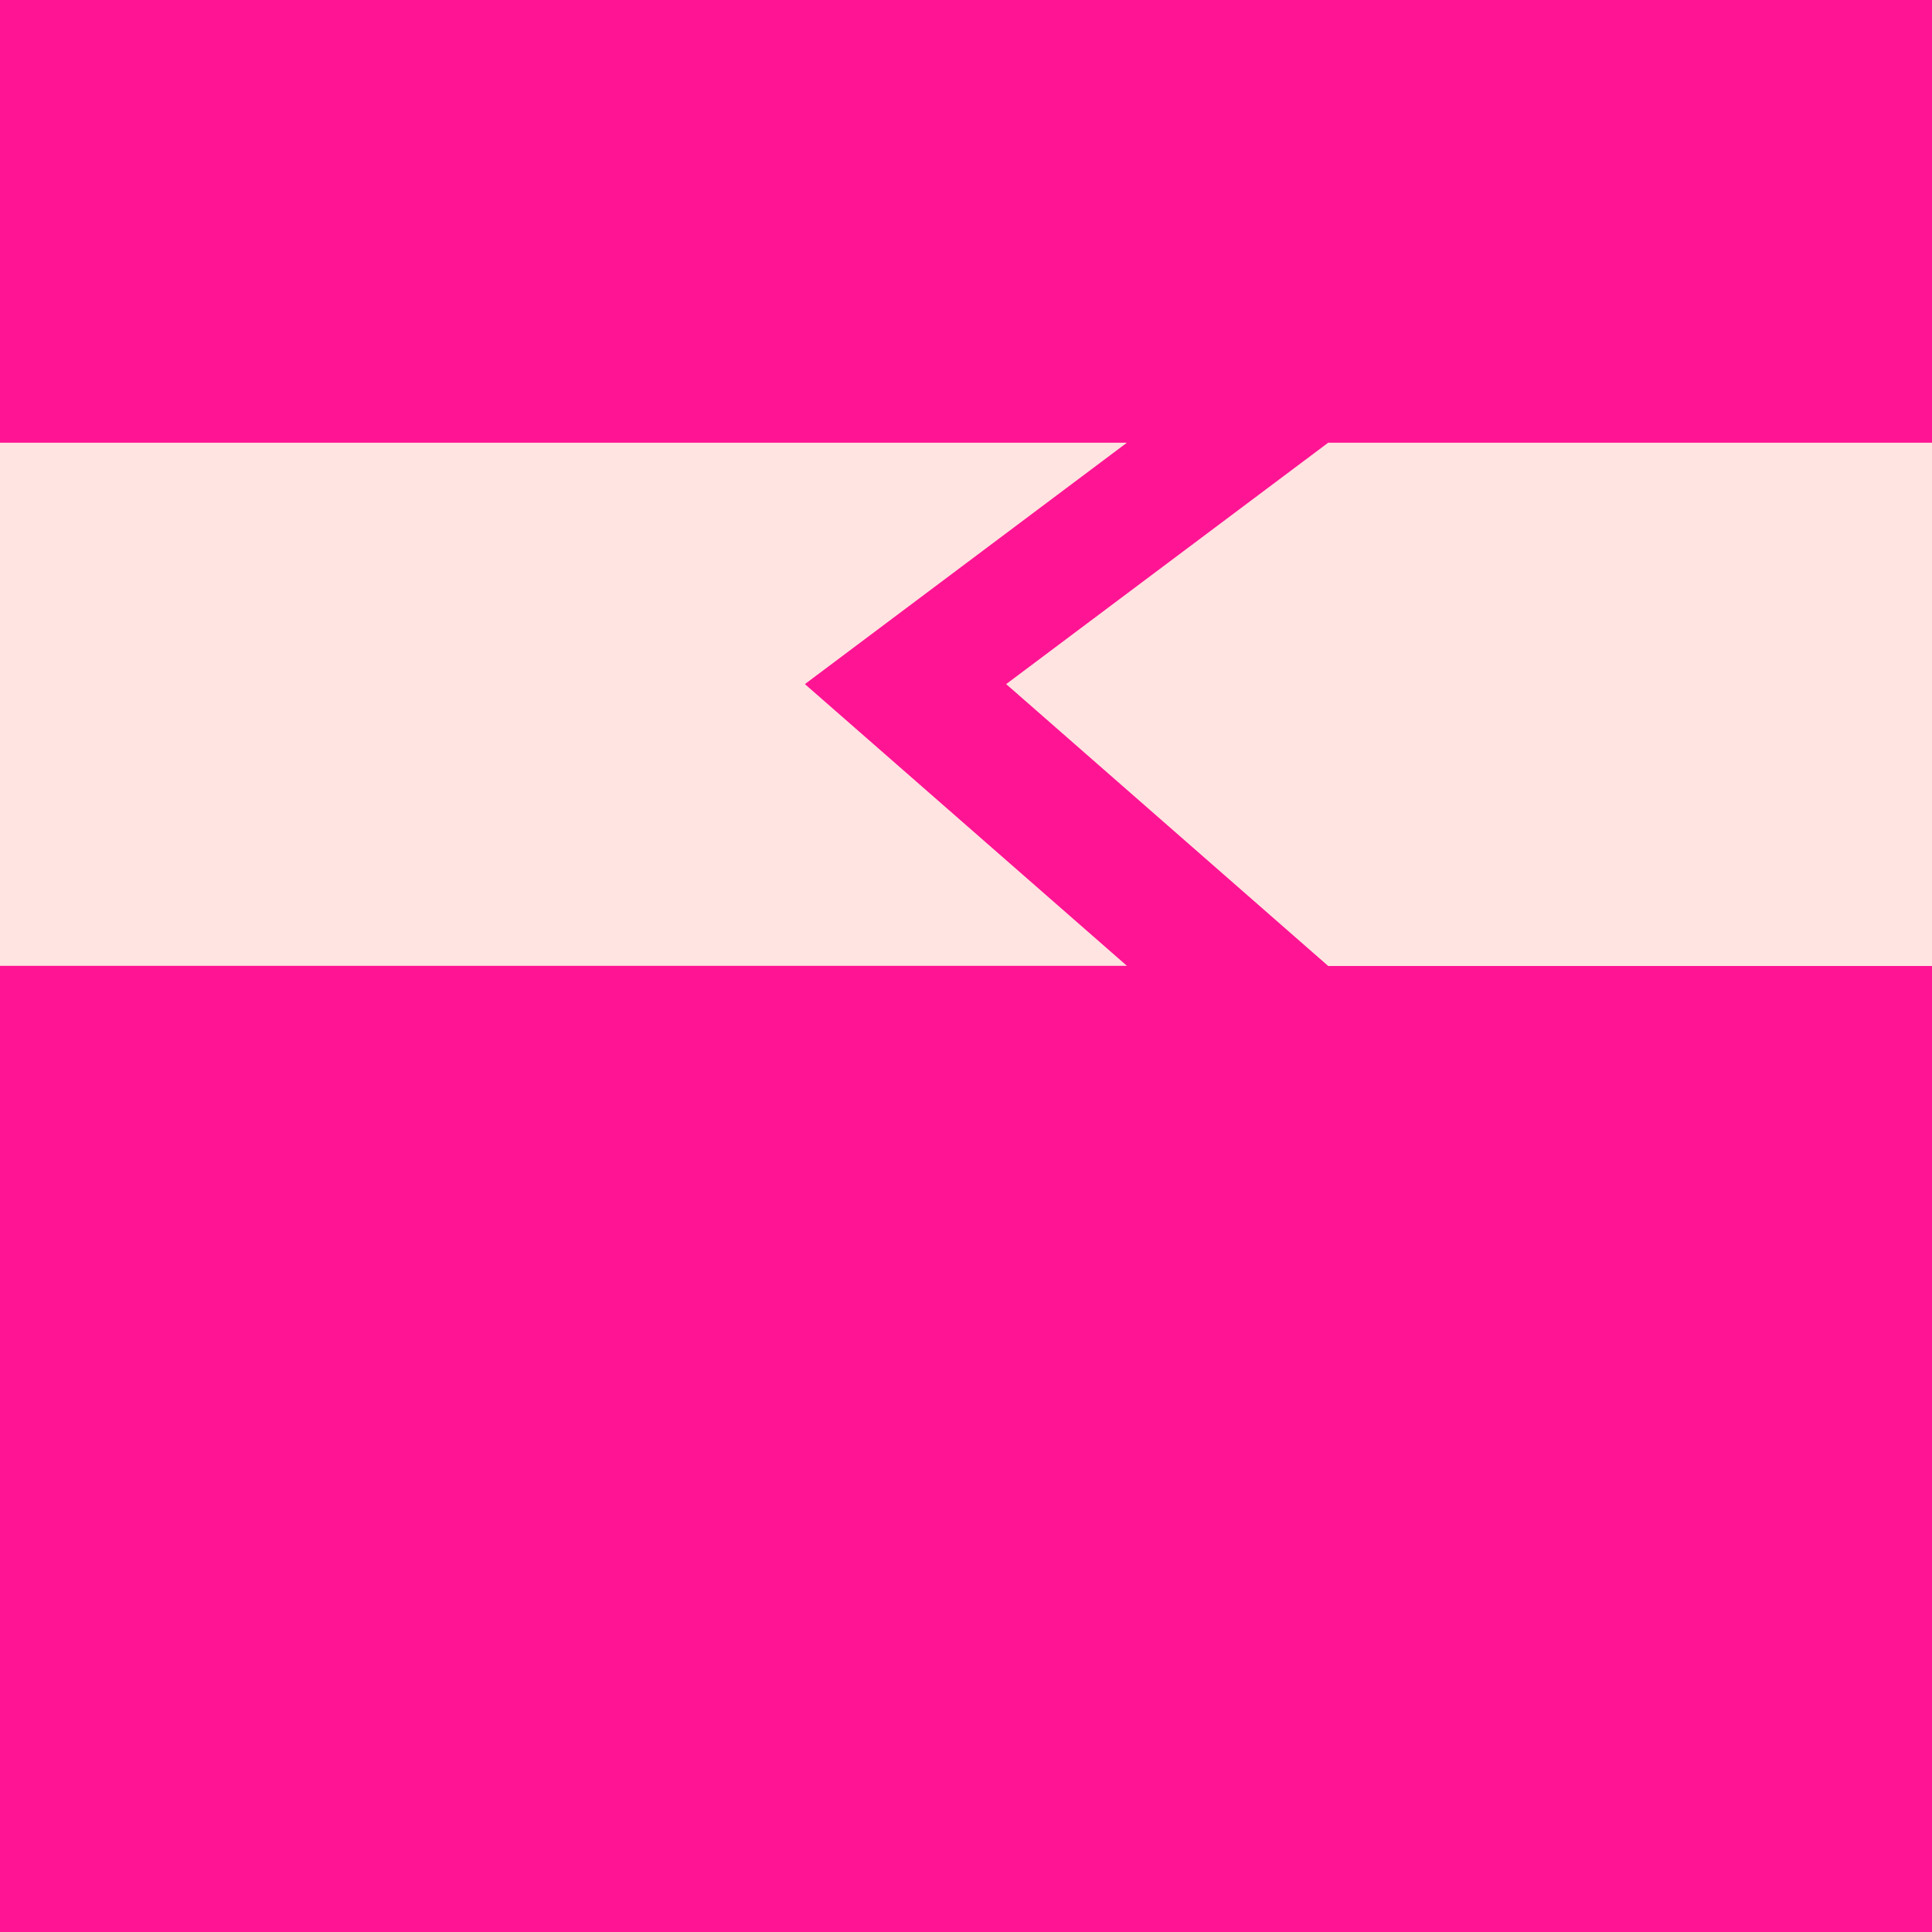 <?xml version="1.0" encoding="UTF-8" standalone="no"?>
<svg
   xmlns:dc="http://purl.org/dc/elements/1.1/"
   xmlns:cc="http://creativecommons.org/ns#"
   xmlns:rdf="http://www.w3.org/1999/02/22-rdf-syntax-ns#"
   xmlns:svg="http://www.w3.org/2000/svg"
   xmlns="http://www.w3.org/2000/svg"
   xmlns:sodipodi="http://sodipodi.sourceforge.net/DTD/sodipodi-0.dtd"
   xmlns:inkscape="http://www.inkscape.org/namespaces/inkscape"
   sodipodi:docname="icon-48.svg"
   width="48"
   height="48"
   viewBox="0 0 12.7 12.7"
   version="1.1"
   id="svg8"
   inkscape:version="1.0 (4035a4f, 2020-05-01)"
   inkscape:export-filename="/Users/office/Github/missofis-chrome-interceptor/extension/assets/img/icon-48.png"
   inkscape:export-xdpi="96"
   inkscape:export-ydpi="96">
  <defs
     id="defs2">
    <marker
       inkscape:isstock="true"
       style="overflow:visible"
       id="TriangleOutS"
       refX="0.0"
       refY="0.0"
       orient="auto"
       inkscape:stockid="TriangleOutS">
      <path
         transform="scale(0.2)"
         style="fill-rule:evenodd;stroke:#ffe4e1;stroke-width:1pt;stroke-opacity:1;fill:#ffe4e1;fill-opacity:1"
         d="M 5.77,0.0 L -2.88,5.0 L -2.88,-5.0 L 5.77,0.0 z "
         id="path1106" />
    </marker>
    <marker
       inkscape:isstock="true"
       style="overflow:visible;"
       id="marker1540"
       refX="0.0"
       refY="0.0"
       orient="auto"
       inkscape:stockid="Arrow2Send">
      <path
         transform="scale(0.3) rotate(180) translate(-2.3,0)"
         d="M 8.719,4.034 L -2.207,0.016 L 8.719,-4.002 C 6.973,-1.63 6.983,1.616 8.719,4.034 z "
         style="fill-rule:evenodd;stroke-width:0.625;stroke-linejoin:round;stroke:#000000;stroke-opacity:1;fill:#000000;fill-opacity:1"
         id="path1538" />
    </marker>
    <marker
       inkscape:isstock="true"
       style="overflow:visible;"
       id="Arrow2Mend"
       refX="0.0"
       refY="0.0"
       orient="auto"
       inkscape:stockid="Arrow2Mend">
      <path
         transform="scale(0.6) rotate(180) translate(0,0)"
         d="M 8.719,4.034 L -2.207,0.016 L 8.719,-4.002 C 6.973,-1.63 6.983,1.616 8.719,4.034 z "
         style="fill-rule:evenodd;stroke-width:0.625;stroke-linejoin:round;stroke:#000000;stroke-opacity:1;fill:#000000;fill-opacity:1"
         id="path985" />
    </marker>
    <marker
       inkscape:isstock="true"
       style="overflow:visible;"
       id="marker1444"
       refX="0.0"
       refY="0.0"
       orient="auto"
       inkscape:stockid="Arrow1Send">
      <path
         transform="scale(0.2) rotate(180) translate(6,0)"
         style="fill-rule:evenodd;stroke:#000000;stroke-width:1pt;stroke-opacity:1;fill:#000000;fill-opacity:1"
         d="M 0.0,0.0 L 5.0,-5.0 L -12.5,0.0 L 5.0,5.0 L 0.0,0.0 z "
         id="path1442" />
    </marker>
    <marker
       inkscape:isstock="true"
       style="overflow:visible;"
       id="Arrow2Send"
       refX="0.0"
       refY="0.0"
       orient="auto"
       inkscape:stockid="Arrow2Send">
      <path
         transform="scale(0.3) rotate(180) translate(-2.3,0)"
         d="M 8.719,4.034 L -2.207,0.016 L 8.719,-4.002 C 6.973,-1.63 6.983,1.616 8.719,4.034 z "
         style="fill-rule:evenodd;stroke-width:0.625;stroke-linejoin:round;stroke:#ffc0cb;stroke-opacity:1;fill:#ffc0cb;fill-opacity:1"
         id="path991" />
    </marker>
    <marker
       inkscape:isstock="true"
       style="overflow:visible;"
       id="Arrow1Send"
       refX="0.0"
       refY="0.0"
       orient="auto"
       inkscape:stockid="Arrow1Send">
      <path
         transform="scale(0.2) rotate(180) translate(6,0)"
         style="fill-rule:evenodd;stroke:#000000;stroke-width:1.0pt;"
         d="M 0.0,0.0 L 5.0,-5.0 L -12.5,0.0 L 5.0,5.0 L 0.0,0.0 z "
         id="path973" />
    </marker>
    <rect
       x="0"
       y="0"
       width="12.7"
       height="12.7"
       id="rect904" />
    <marker
       inkscape:isstock="true"
       style="overflow:visible"
       id="StopM"
       refX="0.0"
       refY="0.0"
       orient="auto"
       inkscape:stockid="StopM">
      <path
         transform="scale(0.4)"
         style="fill:none;fill-opacity:0.75;fill-rule:evenodd;stroke:#000000;stroke-width:1pt;stroke-opacity:1"
         d="M 0.0,5.65 L 0.0,-5.65"
         id="path1023" />
    </marker>
    <marker
       inkscape:isstock="true"
       style="overflow:visible"
       id="StopL"
       refX="0.0"
       refY="0.0"
       orient="auto"
       inkscape:stockid="StopL">
      <path
         transform="scale(0.8)"
         style="fill:none;fill-opacity:0.75;fill-rule:evenodd;stroke:#000000;stroke-width:1pt;stroke-opacity:1"
         d="M 0.0,5.65 L 0.0,-5.65"
         id="path1020" />
    </marker>
    <marker
       inkscape:stockid="TriangleOutS"
       orient="auto"
       refY="0.0"
       refX="0.0"
       id="marker1337"
       style="overflow:visible"
       inkscape:isstock="true">
      <path
         id="path1335"
         d="M 5.77,0.0 L -2.88,5.0 L -2.88,-5.0 L 5.77,0.0 z "
         style="fill-rule:evenodd;stroke:#000000;stroke-width:1pt;stroke-opacity:1;fill:#000000;fill-opacity:1"
         transform="scale(0.2)" />
    </marker>
  </defs>
  <sodipodi:namedview
     inkscape:snap-object-midpoints="false"
     inkscape:guide-bbox="true"
     showguides="true"
     id="base"
     pagecolor="#ffffff"
     bordercolor="#666666"
     borderopacity="1.0"
     inkscape:pageopacity="0.0"
     inkscape:pageshadow="2"
     inkscape:zoom="15.636928"
     inkscape:cx="33.632234"
     inkscape:cy="27.552992"
     inkscape:document-units="px"
     inkscape:current-layer="layer1"
     inkscape:document-rotation="0"
     showgrid="true"
     units="px"
     width="720px"
     inkscape:pagecheckerboard="false"
     inkscape:window-width="1920"
     inkscape:window-height="1035"
     inkscape:window-x="0"
     inkscape:window-y="23"
     inkscape:window-maximized="1"
     inkscape:showpageshadow="false">
    <inkscape:grid
       empspacing="4"
       type="xygrid"
       id="grid849" />
    <sodipodi:guide
       id="guide835"
       orientation="0,48"
       position="0,12.7" />
    <sodipodi:guide
       id="guide837"
       orientation="48,0"
       position="12.7,12.7" />
    <sodipodi:guide
       id="guide839"
       orientation="0,-48"
       position="12.7,0" />
    <sodipodi:guide
       id="guide841"
       orientation="-48,0"
       position="0,0" />
    <sodipodi:guide
       id="guide843"
       orientation="0,-1"
       position="6.35,6.35" />
    <sodipodi:guide
       id="guide845"
       orientation="1,0"
       position="6.35,6.35" />
  </sodipodi:namedview>
  <g
     style="display:inline"
     inkscape:label="bg"
     inkscape:groupmode="layer"
     id="layer1">
    <rect
       style="fill:#ff1493;stroke:none;stroke-width:0.265;stroke-linejoin:round;stroke-dasharray:0.529, 1.058"
       id="rect882"
       width="12.7"
       height="12.7"
       x="0"
       y="0"
       ry="0"
       inkscape:export-filename="/Users/office/Github/missofis-chrome-interceptor/extension/img/rect882.png"
       inkscape:export-xdpi="96"
       inkscape:export-ydpi="96" />
    <path
       sodipodi:nodetypes="cccccc"
       id="path1782"
       d="m 0,2.91 h 7.408 l -2.117,1.587 2.117,1.852 H 0 Z"
       style="fill:#ffe4e1;stroke:none;stroke-width:0.265px;stroke-linecap:butt;stroke-linejoin:miter;stroke-opacity:1" />
    <path
       style="display:inline;fill:#ffe4e1;stroke:none;stroke-width:0.265px;stroke-linecap:butt;stroke-linejoin:miter;stroke-opacity:1"
       d="m 12.7,2.91 -3.969,-1e-7 -2.117,1.587 L 8.731,6.35 l 3.969,1e-7 z"
       id="path1782-7"
       sodipodi:nodetypes="cccccc" />
  </g>
  <g
     inkscape:label="objects"
     id="layer2"
     inkscape:groupmode="layer" />
</svg>
